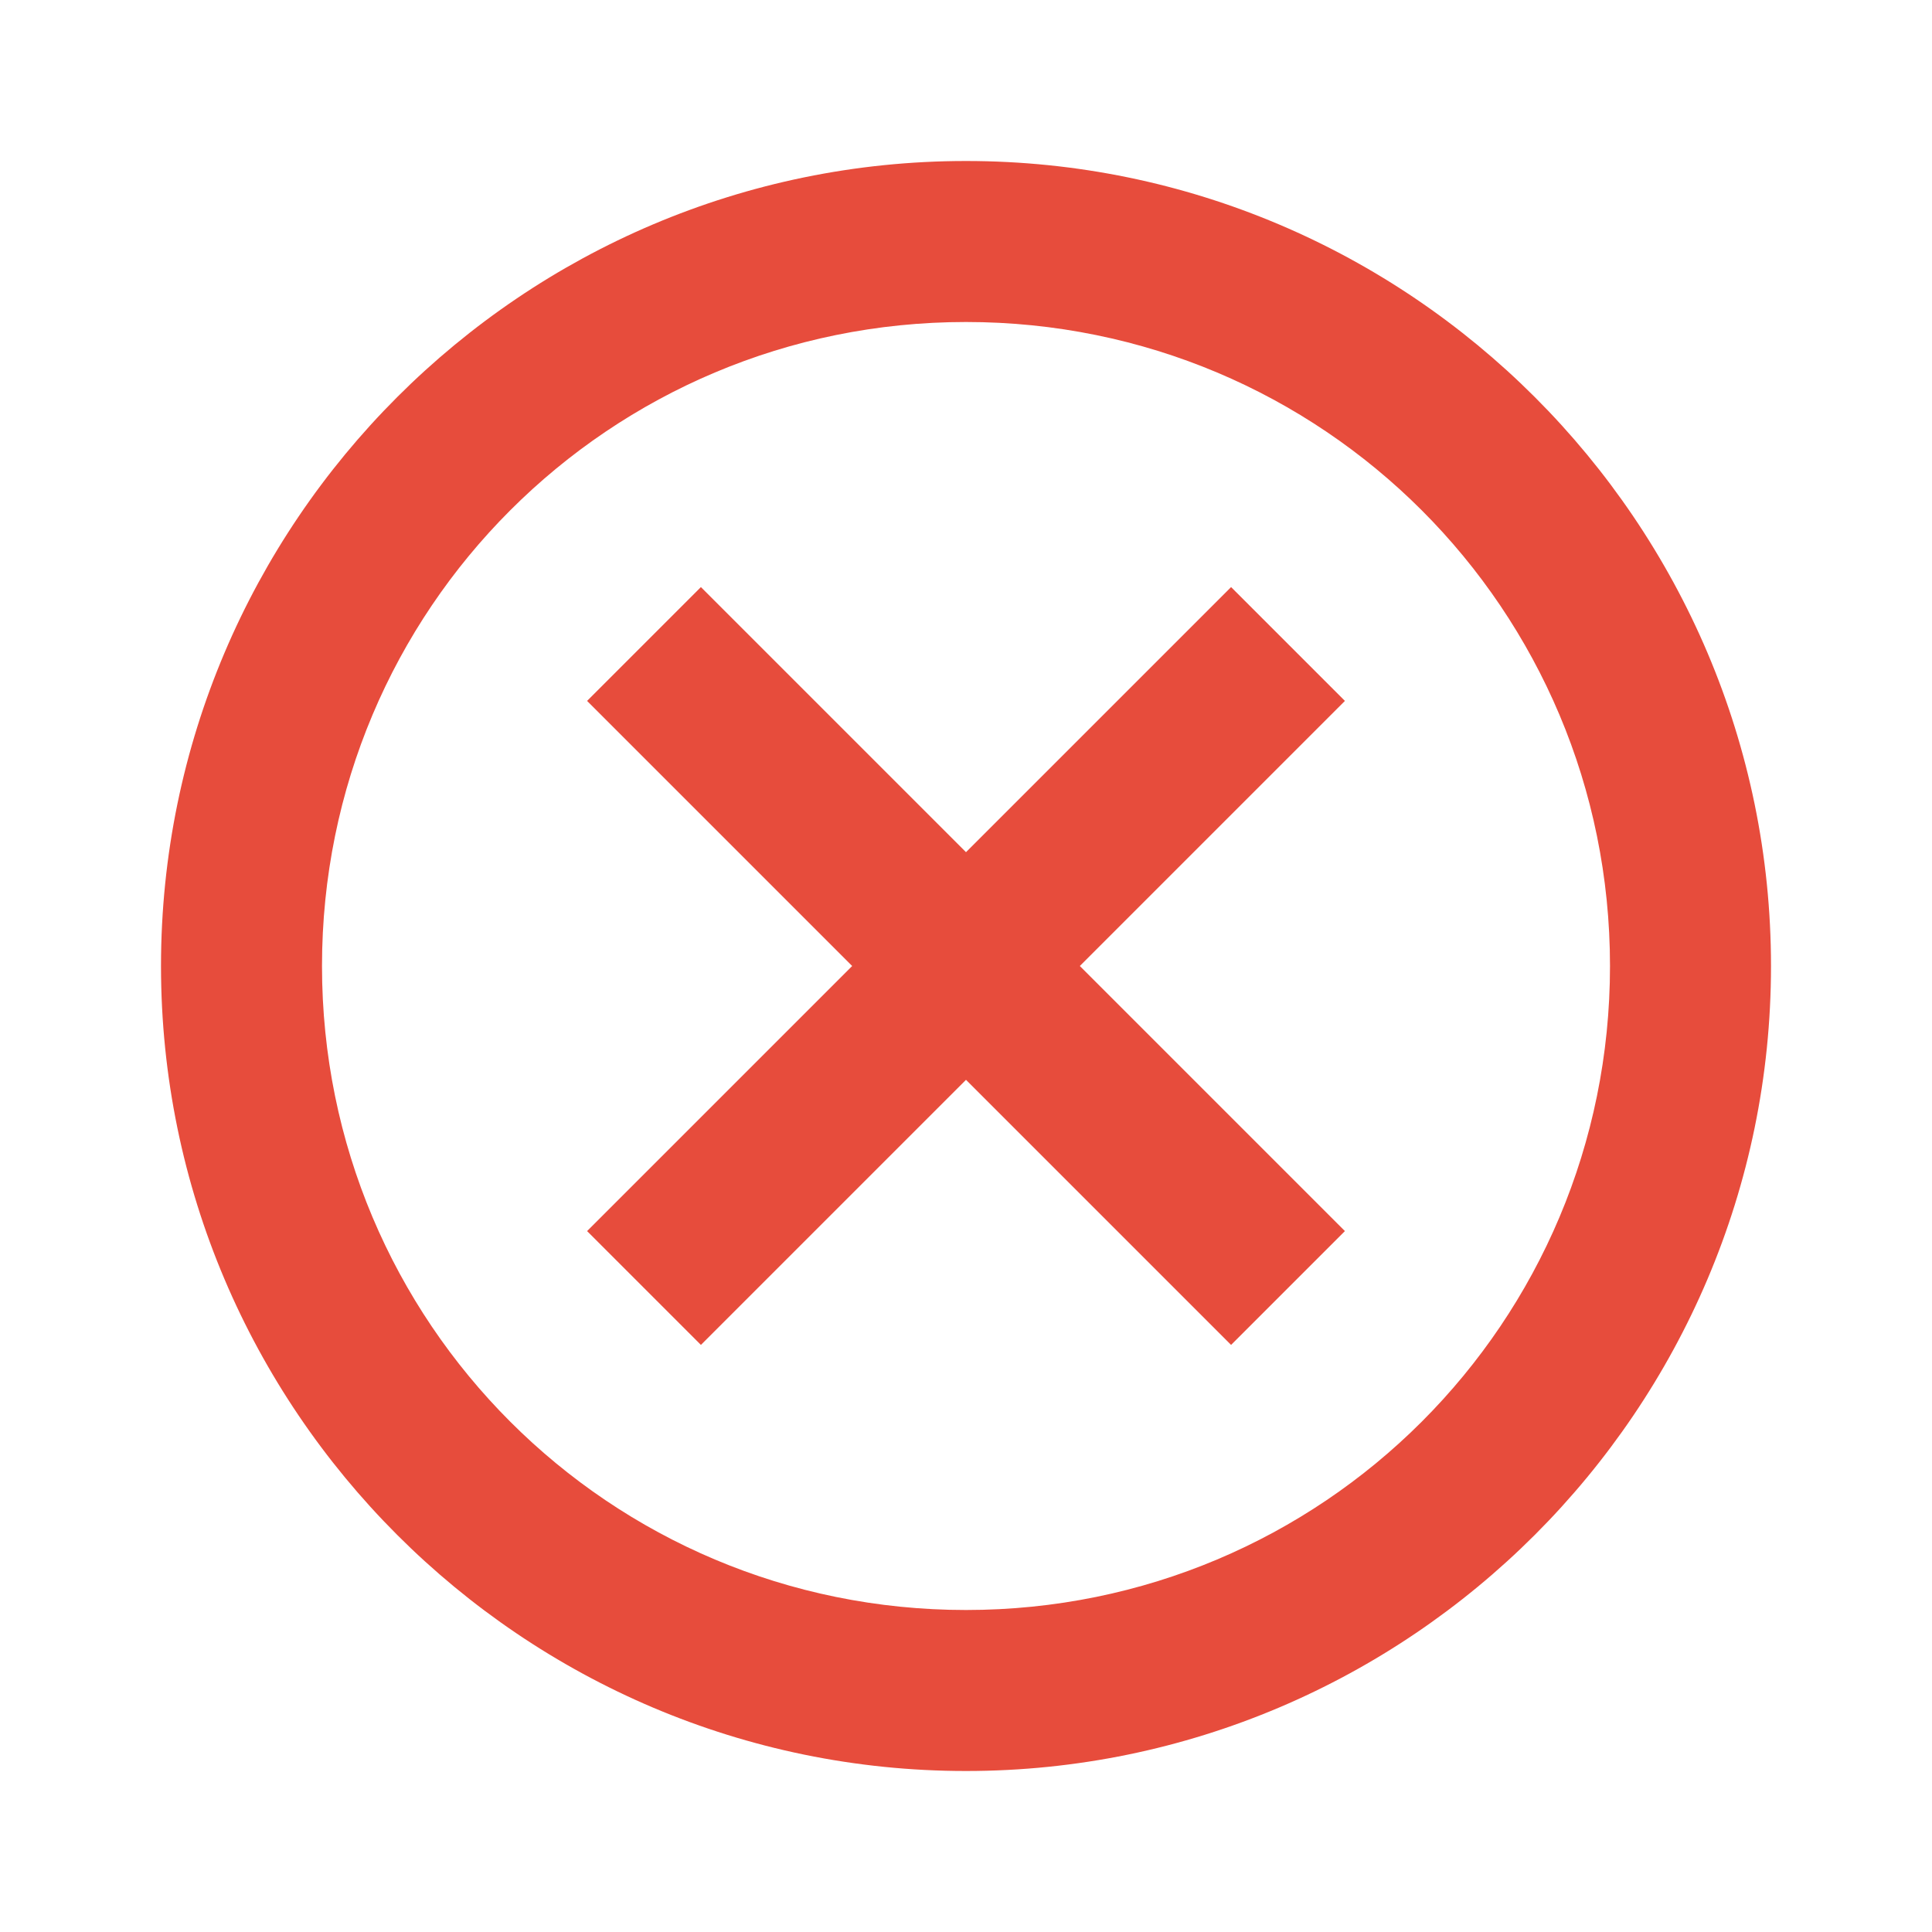 <?xml version="1.0" encoding="UTF-8"?>
<svg xmlns="http://www.w3.org/2000/svg" xmlns:xlink="http://www.w3.org/1999/xlink" viewBox="0 0 96 96" width="96px" height="96px">
<g id="surface1154143">
<path style=" stroke:none;fill-rule:nonzero;fill:rgb(90.588%,29.804%,23.529%);fill-opacity:1;" d="M 48 8 C 25.957 8 8 25.957 8 48 C 8 70.043 25.957 88 48 88 C 70.043 88 88 70.043 88 48 C 88 25.957 70.043 8 48 8 Z M 48 16 C 65.719 16 80 30.281 80 48 C 80 65.719 65.719 80 48 80 C 30.281 80 16 65.719 16 48 C 16 30.281 30.281 16 48 16 Z M 34.828 29.172 L 29.172 34.828 L 42.344 48 L 29.172 61.172 L 34.828 66.828 L 48 53.656 L 61.172 66.828 L 66.828 61.172 L 53.656 48 L 66.828 34.828 L 61.172 29.172 L 48 42.344 Z M 34.828 29.172 "/>
</g>
</svg>
